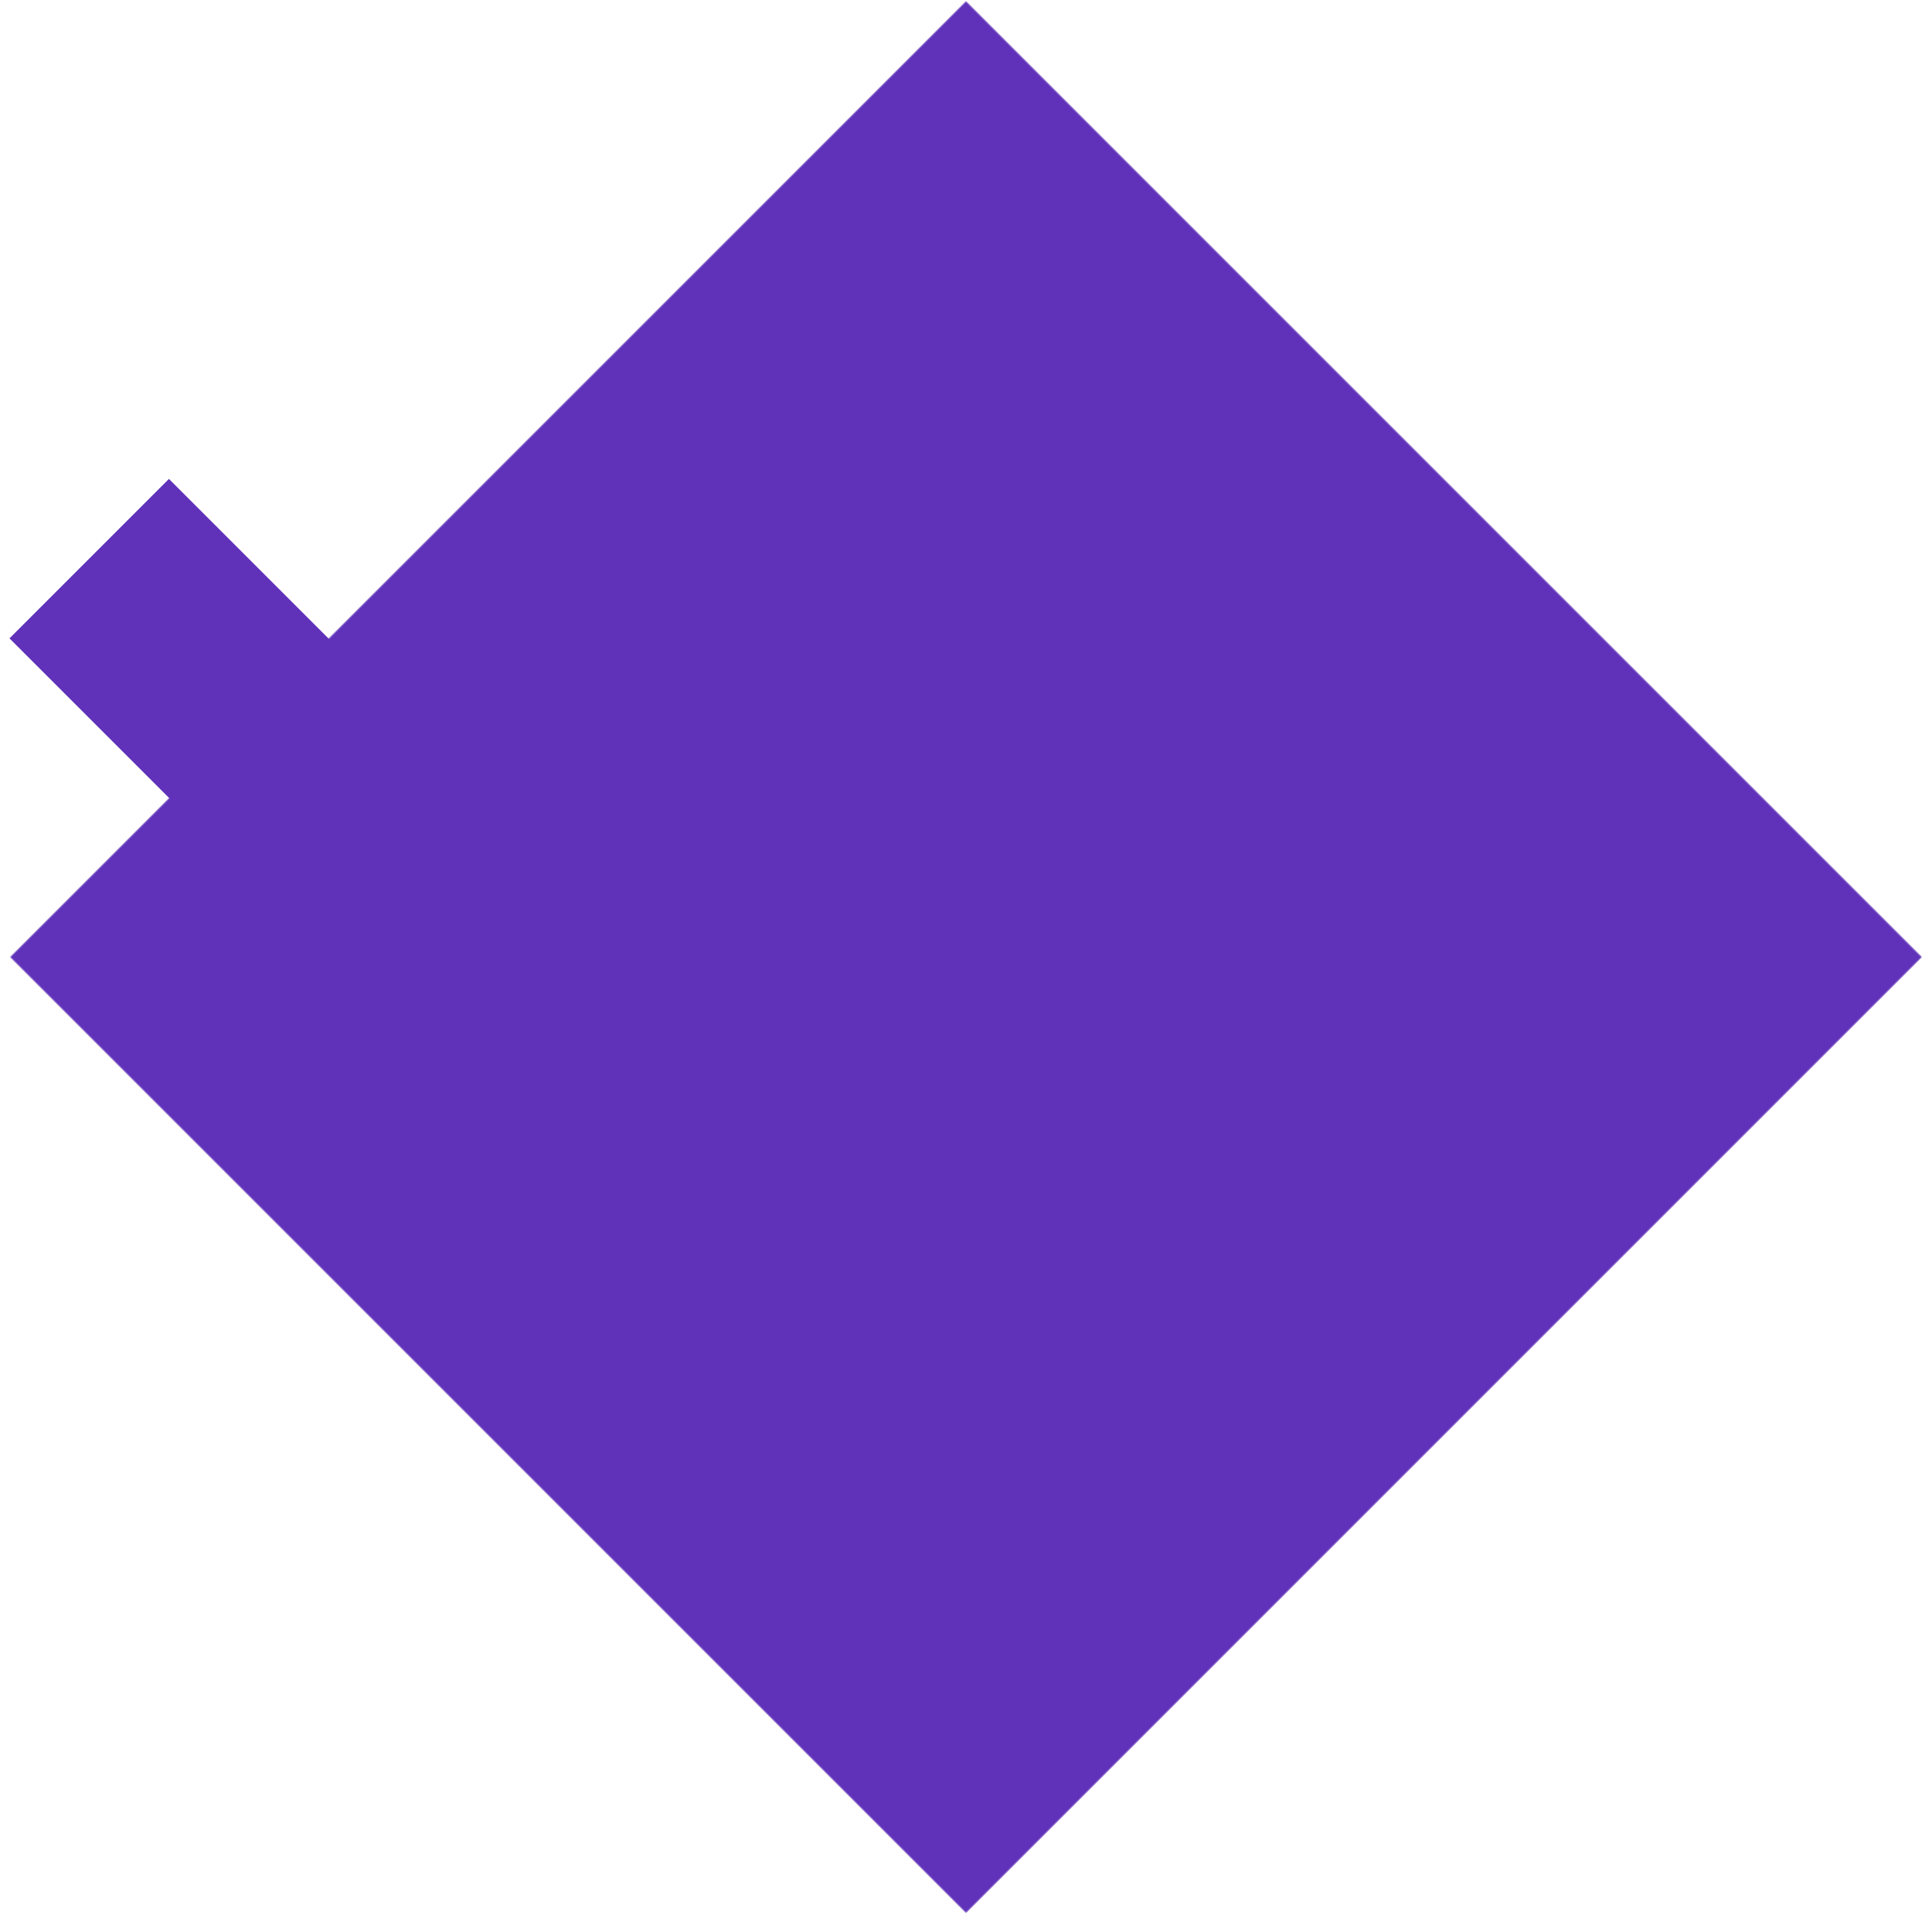 <svg xmlns="http://www.w3.org/2000/svg" height="400" width="400">
<title>N-XIV Logo</title>
<defs>
	<mask id="n14InnerMask" maskUnits="userSpaceOnUse" x="0" y="0" width="400" height="400">
		<rect x="0" width="400" height="400" style="fill:#FFF" />
		<!--SUBTRACT -->
		<g style="fill:#000">
			<polygon points="66.7,0 400,333.3 400,0" /> <!--toprightTriangle-->
			<polygon points="66.7,133 333.3,400 66.7,400" /> <!--bottomleftTriangle-->
			<polygon points="400,0 162.5,236.7 140.3,236.7 377.8,0" /> <!--diagonal-->
			<!--<polygon points="400,22.2 400,0 162.5,236.7 162.5,258.9" /> <!- -diagonalOLD-->
			<rect x="0" y="66.7" width="88.9" height="133.3" /><!--x-idot-separator-->
			<rect x="66.7" y="0" width="22.3" height="100" /><!--i-idot-separator-->
		</g>
		<!--ADD -->
		<g style="fill:#FFF">
			<polygon points="333.3,66.7 400,0 400,400 333.3,400" /><!--rightVstroke-->
		</g>
	</mask>
</defs>
<g id="n"  transform="translate(0 83) rotate(45 200 200) scale(0.7)" style="fill:#6032B9">
	<rect width="400" height="400" style="-webkit-mask: url(#n14InnerMask); mask: url(#n14InnerMask);" />
	<rect x="0" y="266.7" width="200" height="66.7" transform="translate(-66.7 0)" /><!--X-diagonal-->
</g>
</svg>